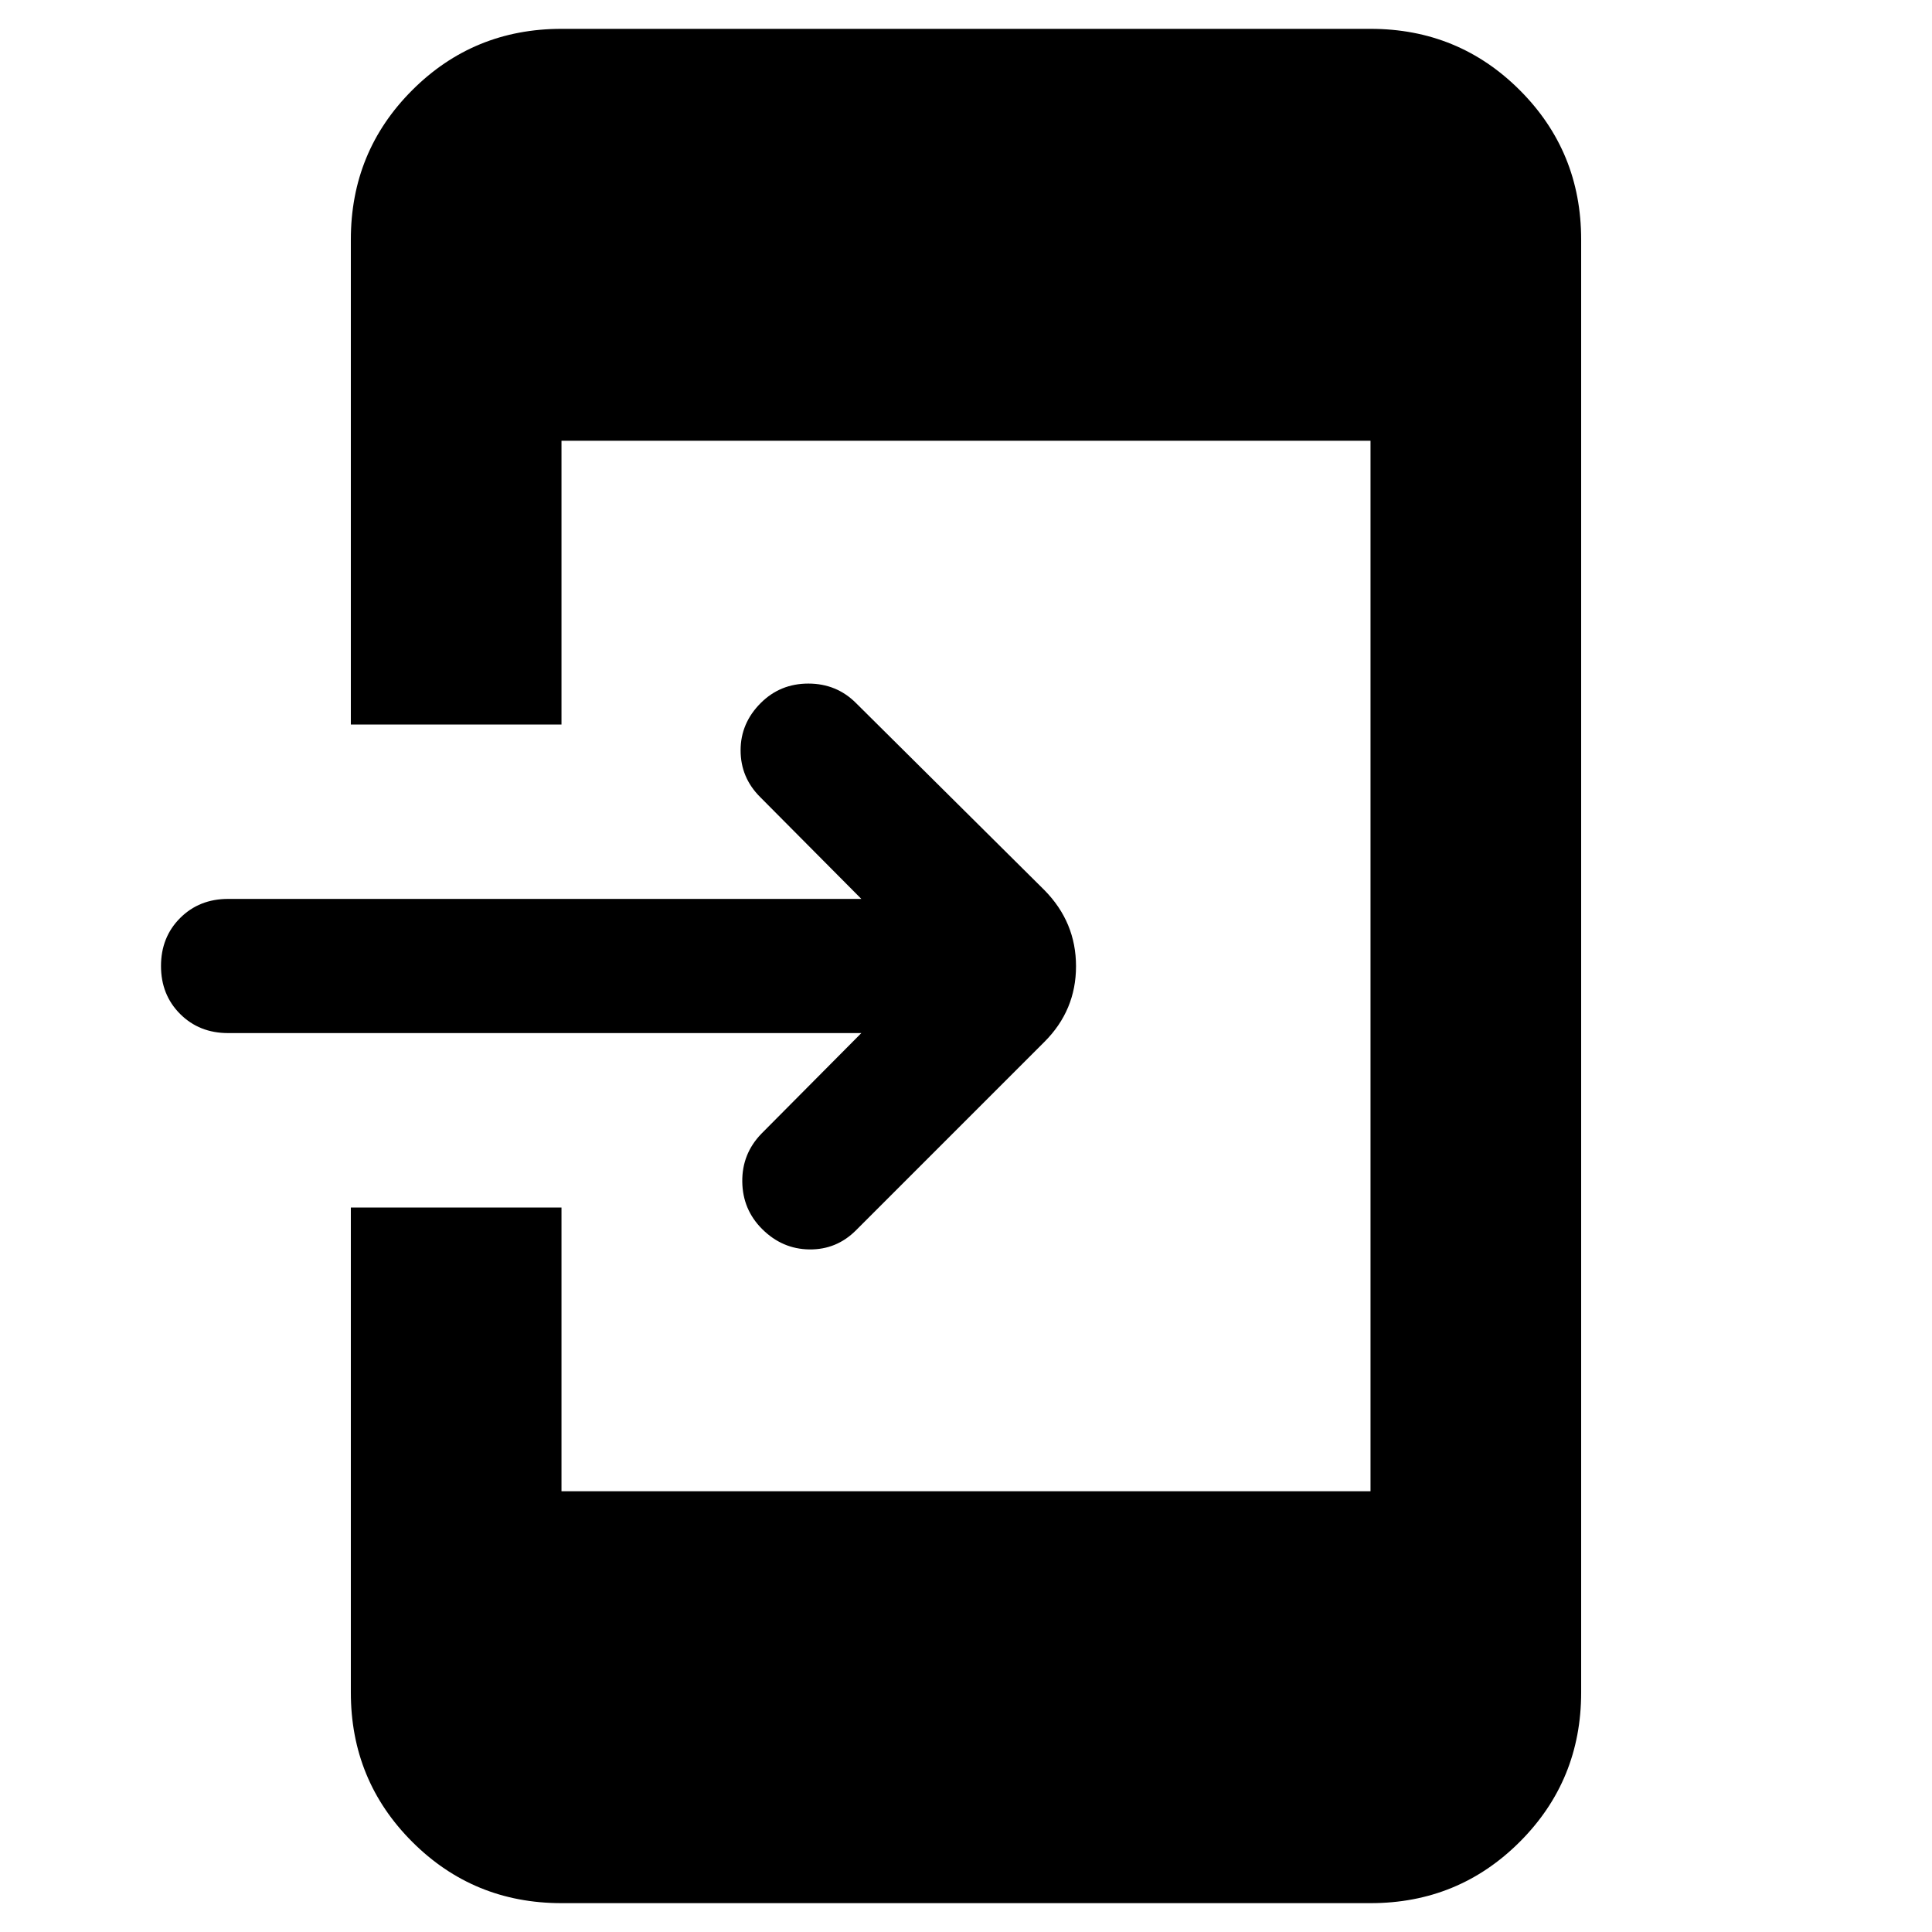 <svg xmlns="http://www.w3.org/2000/svg" height="40" viewBox="0 -960 960 960" width="40"><path d="M279-14.334q-43.7 0-74.183-30.483Q174.333-75.3 174.333-119v-241H279v141.001h402v-522.002H279V-600H174.333v-241q0-43.7 30.484-74.183Q235.3-945.667 279-945.667h402q43.7 0 74.183 30.484Q785.667-884.7 785.667-841v722q0 43.7-30.484 74.183Q724.7-14.334 681-14.334H279Zm149.001-432.333H113.333q-14.333 0-23.833-9.5Q80-465.667 80-480q0-14.333 9.5-23.833 9.5-9.5 23.833-9.5h314.668L377.667-564Q368-573.667 368-587.167q0-13.5 10-23.5 9.667-9.666 23.667-9.666 14 0 23.666 9.666L519-517.666q15.667 15.909 15.667 37.787 0 21.879-15.667 37.545l-93.667 93.667q-9.666 9.667-23.166 9.5-13.5-.166-23.5-10.166-9.667-9.667-9.833-23.5-.167-13.834 9.5-23.833l49.667-50.001Z"/></svg>